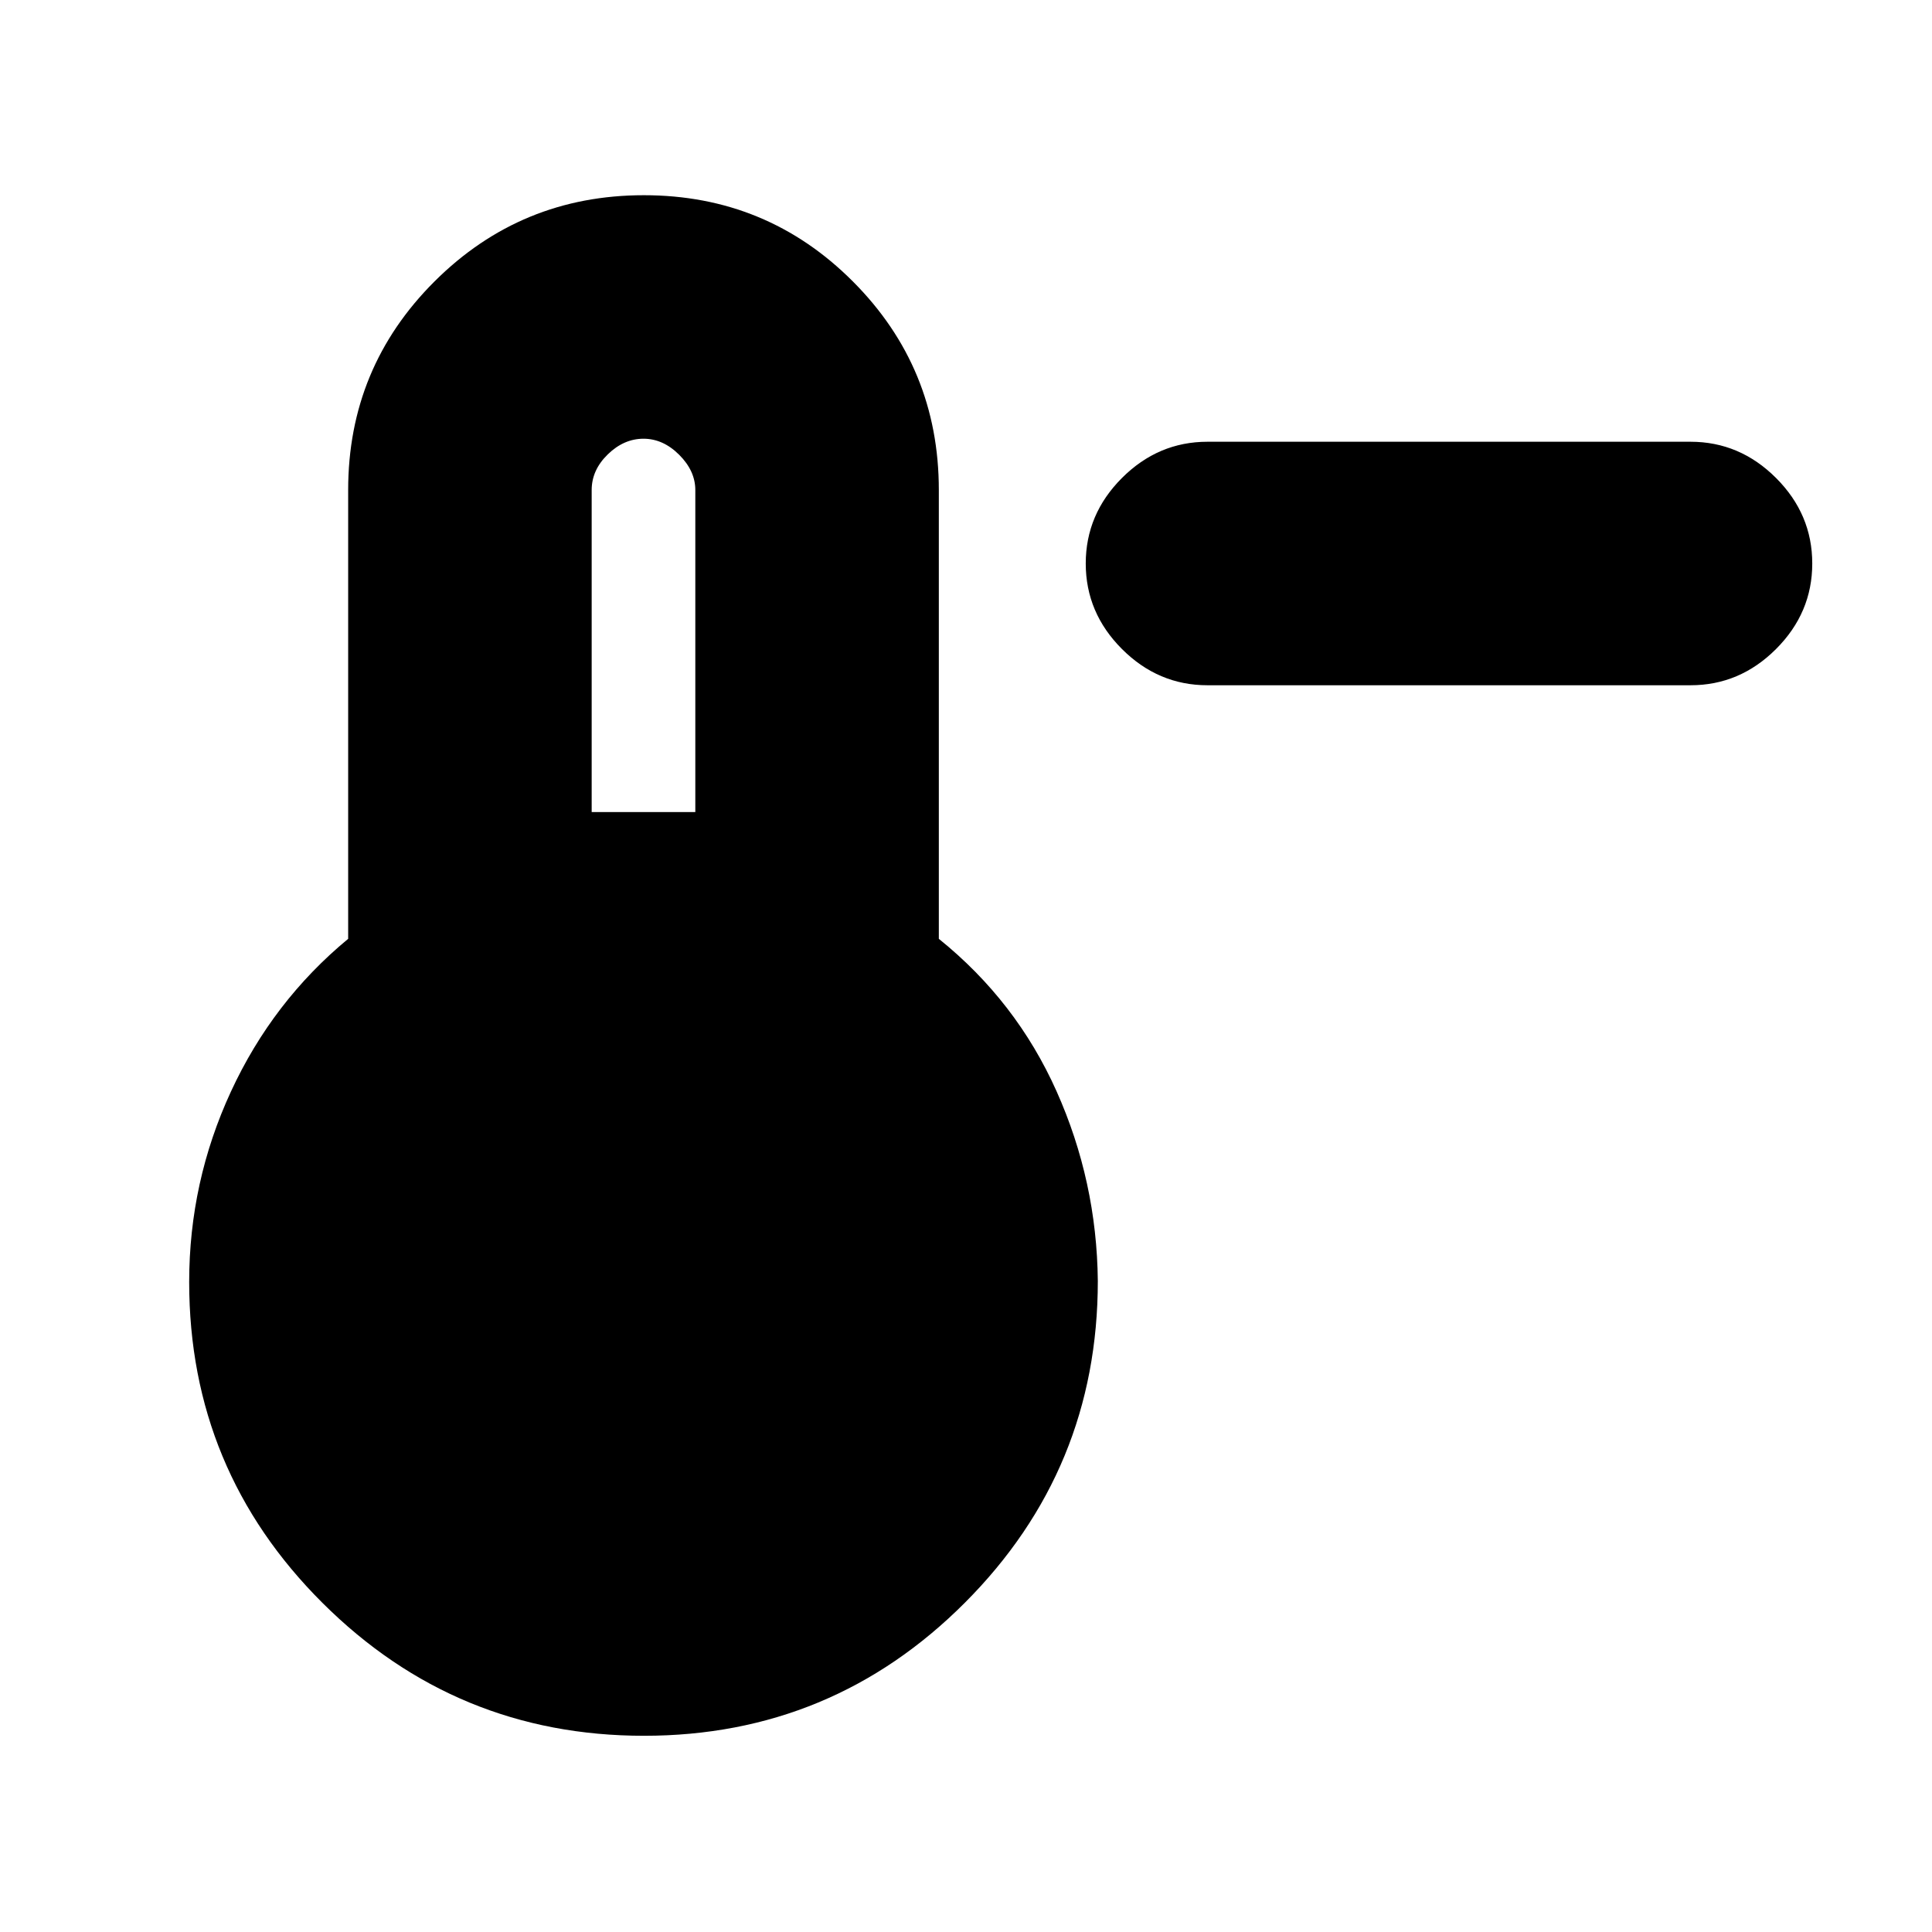 <svg xmlns="http://www.w3.org/2000/svg" height="24" viewBox="0 96 960 960" width="24"><path d="M600 436.5q-24.5 0-42.5-18t-18-42.5q0-24.5 18-42.5t42.5-18h240q24.5 0 42.5 18t18 42.5q0 24.5-18 42.5t-42.5 18H600Zm-280.019 522q-93.481 0-159.731-66.014Q94 826.473 94 733q0-49.718 20.75-94.609Q135.5 593.5 173 562.5v-223q0-60.875 42.941-103.688Q258.882 193 319.941 193t103.809 42.812Q466.5 278.625 466.5 339.5v223q38.5 31 58.5 75.75t20.5 94.25q0 93.68-66.019 159.84-66.02 66.16-159.5 66.16ZM294 499.5h51.5v-160q0-9.5-8-17.5t-17.75-8q-9.75 0-17.75 7.781t-8 17.719v160Z"/></svg>